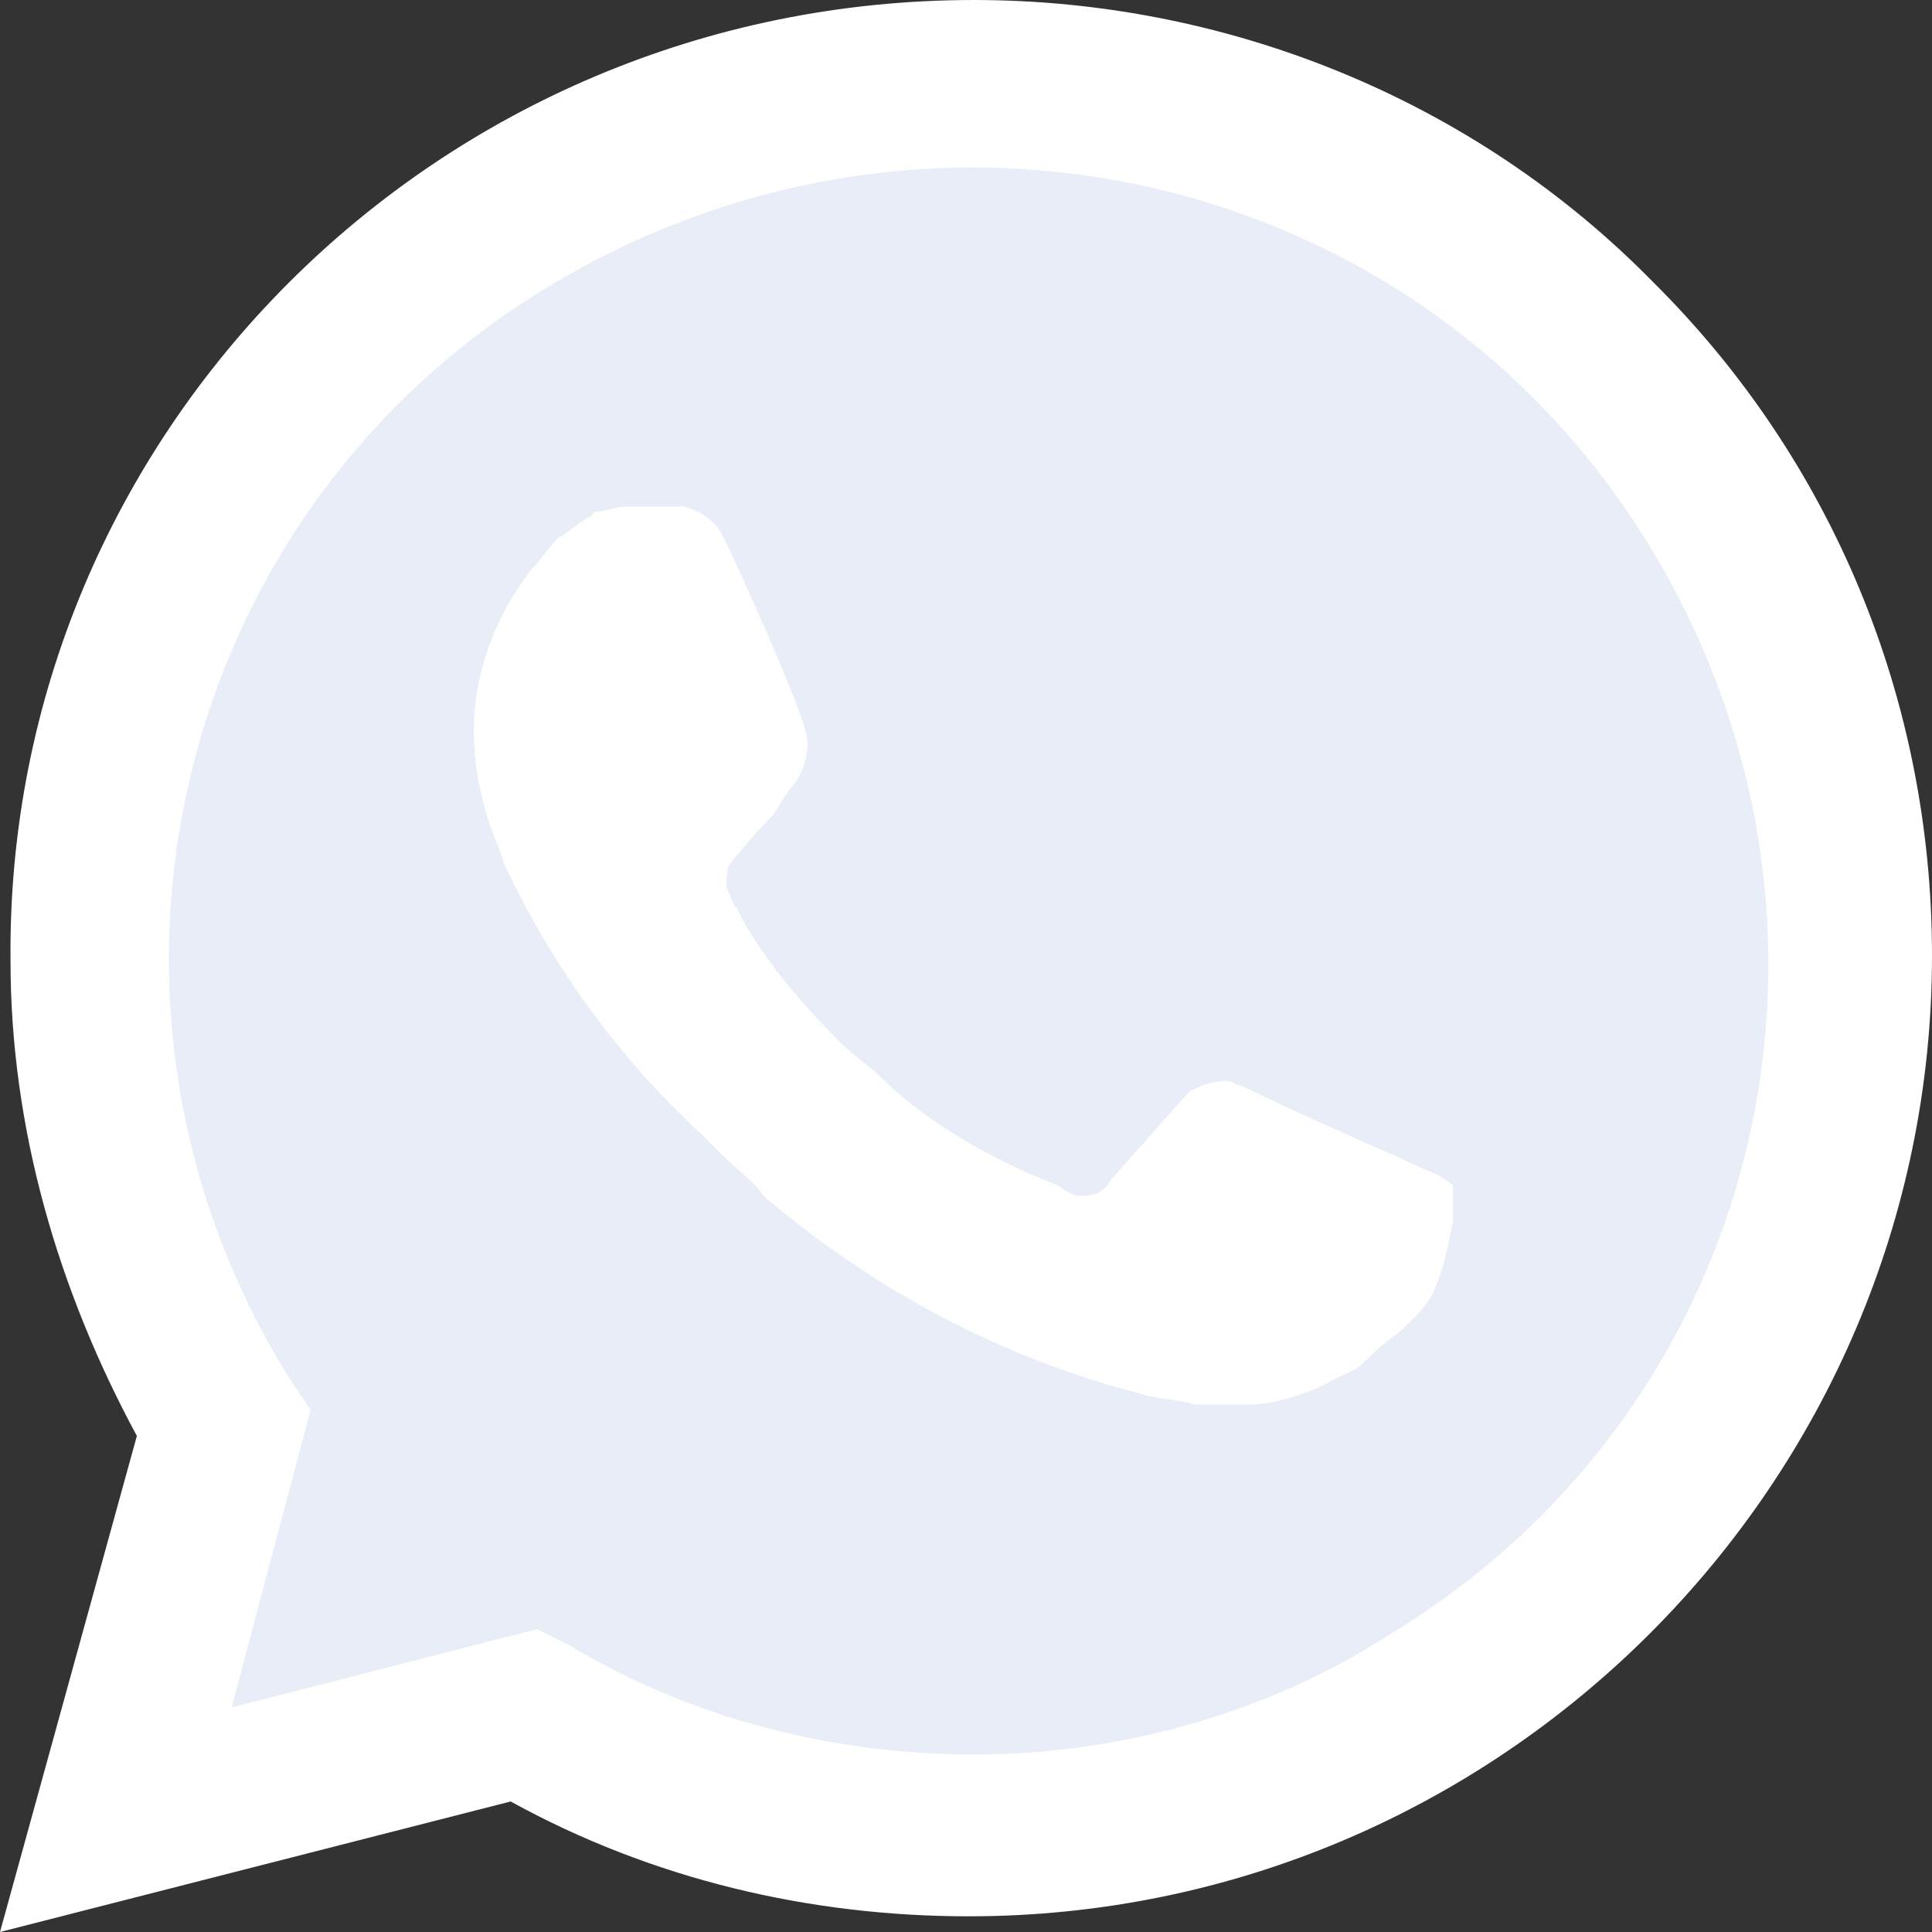 <svg width="25" height="25" viewBox="0 0 25 25" fill="none" xmlns="http://www.w3.org/2000/svg">
<rect x="0" y="0" width="25" height="25" fill="#333333" stroke="none"/>
<path d="M6.608 21.487L7.016 21.689C8.719 22.703 10.627 23.176 12.534 23.176C18.529 23.176 23.433 18.311 23.433 12.365C23.433 9.527 22.275 6.757 20.232 4.73C18.188 2.703 15.463 1.554 12.534 1.554C6.54 1.554 1.635 6.419 1.703 12.433C1.703 14.46 2.316 16.419 3.338 18.108L3.61 18.514L2.52 22.5L6.608 21.487Z" fill="#E8EDF7"/>
<path d="M21.39 3.649C19.073 1.284 15.872 0 12.602 0C5.654 0 0.068 5.608 0.136 12.432C0.136 14.595 0.749 16.689 1.771 18.581L0 25L6.608 23.311C8.447 24.324 10.49 24.797 12.534 24.797C19.414 24.797 25 19.189 25 12.365C25 9.054 23.706 5.946 21.39 3.649ZM12.602 22.703C10.763 22.703 8.924 22.23 7.357 21.284L6.948 21.081L2.997 22.095L4.019 18.243L3.747 17.838C0.749 13.041 2.18 6.689 7.084 3.716C11.989 0.743 18.324 2.162 21.322 7.027C24.319 11.892 22.888 18.176 17.984 21.149C16.417 22.162 14.509 22.703 12.602 22.703ZM18.597 15.203L17.847 14.865C17.847 14.865 16.758 14.392 16.076 14.054C16.008 14.054 15.94 13.987 15.872 13.987C15.668 13.987 15.531 14.054 15.395 14.122C15.395 14.122 15.327 14.189 14.373 15.27C14.305 15.405 14.169 15.473 14.033 15.473H13.964C13.896 15.473 13.76 15.405 13.692 15.338L13.351 15.203C12.602 14.865 11.921 14.46 11.376 13.919C11.24 13.784 11.035 13.649 10.899 13.514C10.422 13.041 9.945 12.5 9.605 11.892L9.537 11.757C9.469 11.689 9.469 11.622 9.401 11.487C9.401 11.351 9.401 11.216 9.469 11.149C9.469 11.149 9.741 10.811 9.945 10.608C10.082 10.473 10.15 10.27 10.286 10.135C10.422 9.933 10.491 9.662 10.422 9.46C10.354 9.122 9.537 7.297 9.332 6.892C9.196 6.689 9.06 6.622 8.856 6.554H8.106C7.97 6.554 7.834 6.622 7.698 6.622L7.629 6.689C7.493 6.757 7.357 6.892 7.221 6.96C7.084 7.095 7.016 7.23 6.88 7.365C6.403 7.973 6.131 8.716 6.131 9.46C6.131 10 6.267 10.541 6.471 11.014L6.54 11.216C7.153 12.5 7.97 13.649 9.06 14.662L9.332 14.932C9.537 15.135 9.741 15.27 9.877 15.473C11.308 16.689 12.943 17.568 14.782 18.041C14.986 18.108 15.259 18.108 15.463 18.176H16.144C16.485 18.176 16.894 18.041 17.166 17.905C17.37 17.77 17.507 17.77 17.643 17.635L17.779 17.5C17.916 17.365 18.052 17.297 18.188 17.162C18.324 17.027 18.46 16.892 18.529 16.757C18.665 16.487 18.733 16.149 18.801 15.811V15.338C18.801 15.338 18.733 15.27 18.597 15.203Z" fill="white"/>
</svg>
